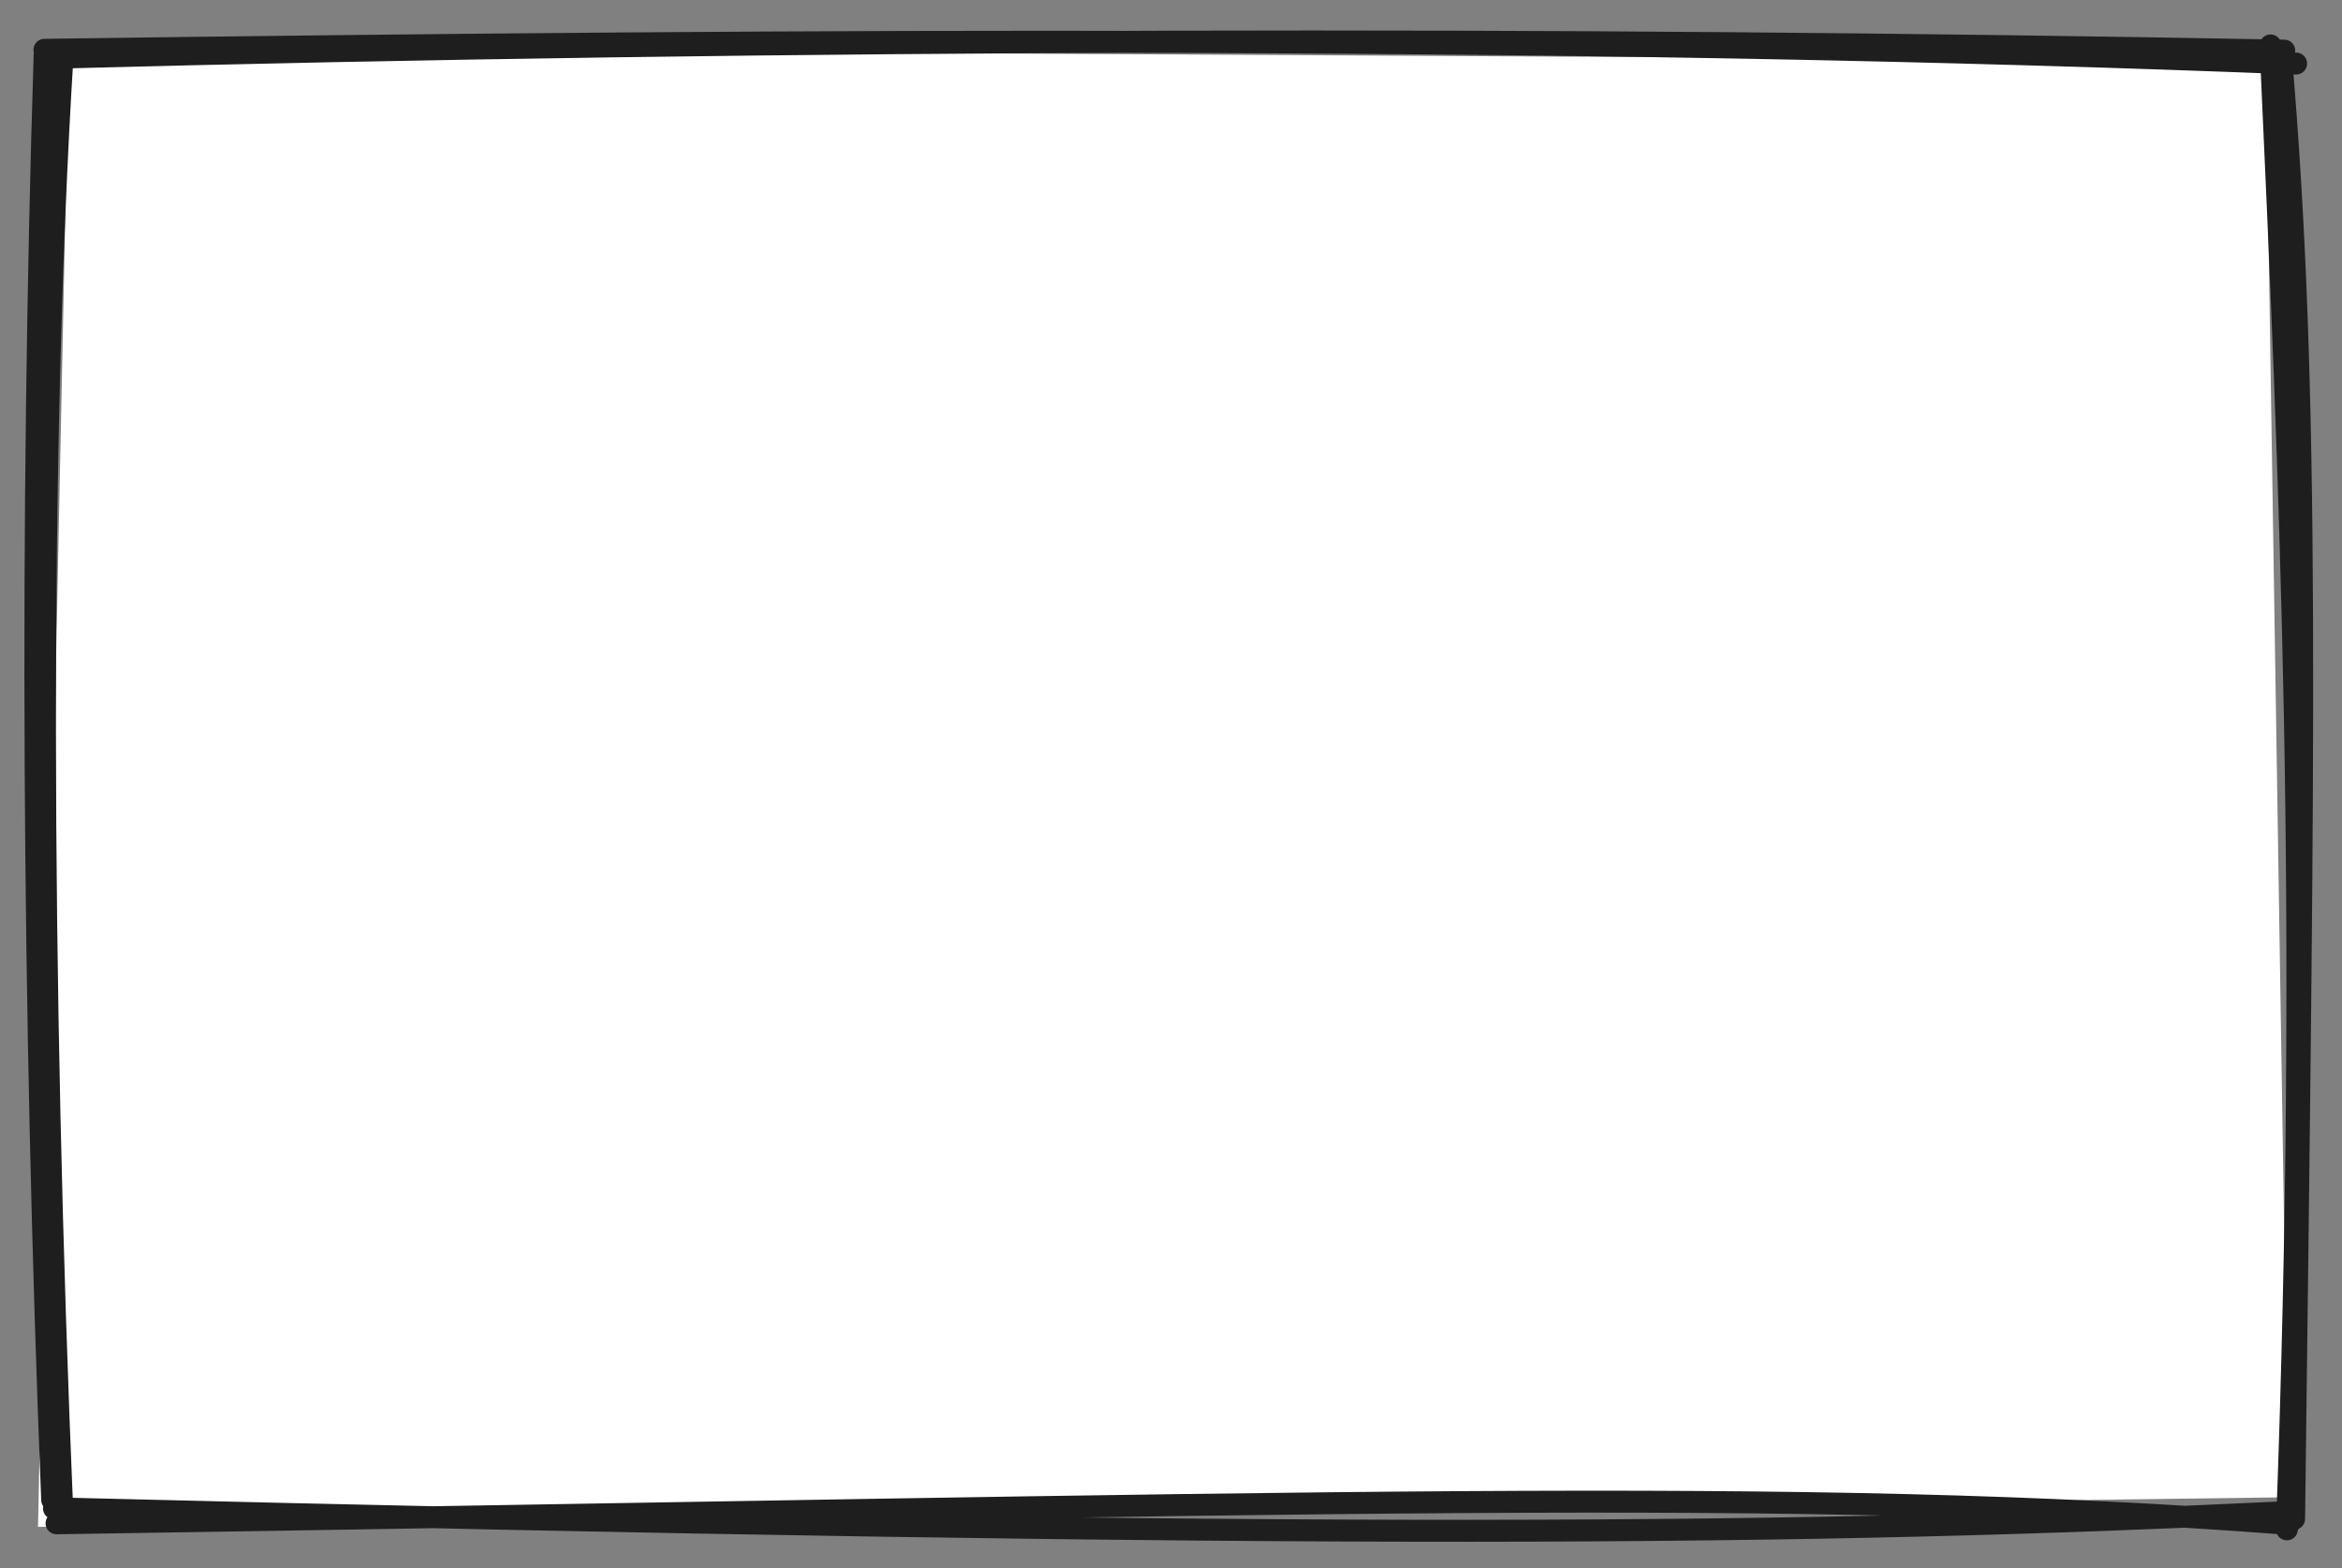 <svg version="1.1" xmlns="http://www.w3.org/2000/svg" viewBox="0 0 427 286" width="427" height="286" class="excalidraw-svg">
  <rect x="0" y="0" width="427" height="286" fill="#808080" stroke="none"/>
  <!-- svg-source:excalidraw -->
  <!-- payload-type:application/vnd.excalidraw+json --><!-- payload-version:2 --><!-- payload-start -->eyJ2ZXJzaW9uIjoiMSIsImVuY29kaW5nIjoiYnN0cmluZyIsImNvbXByZXNzZWQiOnRydWUsImVuY29kZWQiOiJ4nHVSy27CMFx1MDAxMLzzXHUwMDE1UbiW4lx1MDAwNEJcYsc+kLhcdTAwMTRVXHUwMDFjUFVVlYmXxMXYUWxcYlx1MDAxNPHvtZ1cdTAwMTJcdTAwMDeqypIlz+zO7o731PE8X1x1MDAxZFx1MDAwYvAnnlx1MDAwZodcdTAwMTQzSkpcXPl3XHUwMDA230MpqeCaXG7tW4pdmdpIXFxcdTAwMTSTfl+sJCVcdTAwMTTz+y2pXHUwMDEzgMFcdTAwMTa4kjrkXb8972TvVolcdTAwMTJShXnGwCZYqlVcdTAwMDXdgi+C24JhjIIkXGbipFx0oJzAwbaCnFx1MDAxNJVPulx1MDAwNVx1MDAwNURcdTAwMTNrzCQ4xkB+9LWeTYvXXCKZzufLbK7esPrELn1NXHUwMDE5W6gjs51Koa1wnFSl2MCSXHUwMDEylWt2eIP/l1WKXZZzkPLioUVFgVOqjlx1MDAxYVx1MDAwYpBcdTAwMWK5tmXiOcTM11x1MDAwYsKgXHUwMDAxTEovjNBN9UfBRGmqd1x1MDAwMzDH1V/hdJPpJjhpYqqcqlZEdZlcYsVccpZcdTAwMDPNcmVaXHUwMDFljVxcKbC2JihcdTAwMWFHg3jsfsLoXHUwMDE3M2I//cN5WeItzExcdTAwMDbfMdY2hJNfQ66IlSGeW/vjpHZcdTAwMDXB9Z9cdTAwMDZxiFx1MDAwNlFcdTAwMTCFo0HsXFxhlG9u5ZhIN25ccix61rdcdTAwMTU127tQWlLT9YLqXHUwMDE5KFnQb7iS8fdcdTAwMTSqh79cdTAwMGV210N9kK+DzlZP71xymJ5P5875XHUwMDA3lVx1MDAwYttcdTAwMTcifQ==<!-- payload-end -->
  <defs>
    <style class="style-fonts">
      @font-face {
        font-family: "Virgil";
        src: url("https://excalidraw.com/Virgil.woff2");
      }
      @font-face {
        font-family: "Cascadia";
        src: url("https://excalidraw.com/Cascadia.woff2");
      }
      @font-face {
        font-family: "Assistant";
        src: url("https://excalidraw.com/Assistant-Regular.woff2");
      }
    </style>
    
  </defs>
  <g stroke-linecap="round" transform="translate(10 10) rotate(0 203.5 133)"><path d="M2.54 -1.19 L403.09 1.05 L407.22 263.02 L-3.07 268.42" stroke="none" stroke-width="0" fill="white"/><path d="M-1.9 -0.92 C139.36 -2.87, 278.39 -3.61, 408.63 1.59 M-0.25 0.53 C134.89 -3.06, 272.85 -3.27, 406.47 -0.77 M403.97 -1.72 C407.59 77.86, 411.19 155.15, 406.95 268.87 M405.82 -0.43 C411.17 61.72, 410.05 121.96, 408.27 266.95 M407.33 267.88 C317.18 260.98, 230.11 264.22, 0.31 267.77 M406.12 265.77 C321.07 269.86, 233.05 270.89, -0.16 265.04 M-0.49 263.49 C-4.05 174.18, -4.5 84.54, -1.86 -0.12 M1.42 267.18 C-2.81 168.06, -2.9 70.4, 1.33 1.36" stroke="#1e1e1e" stroke-width="4" fill="none"/></g></svg>